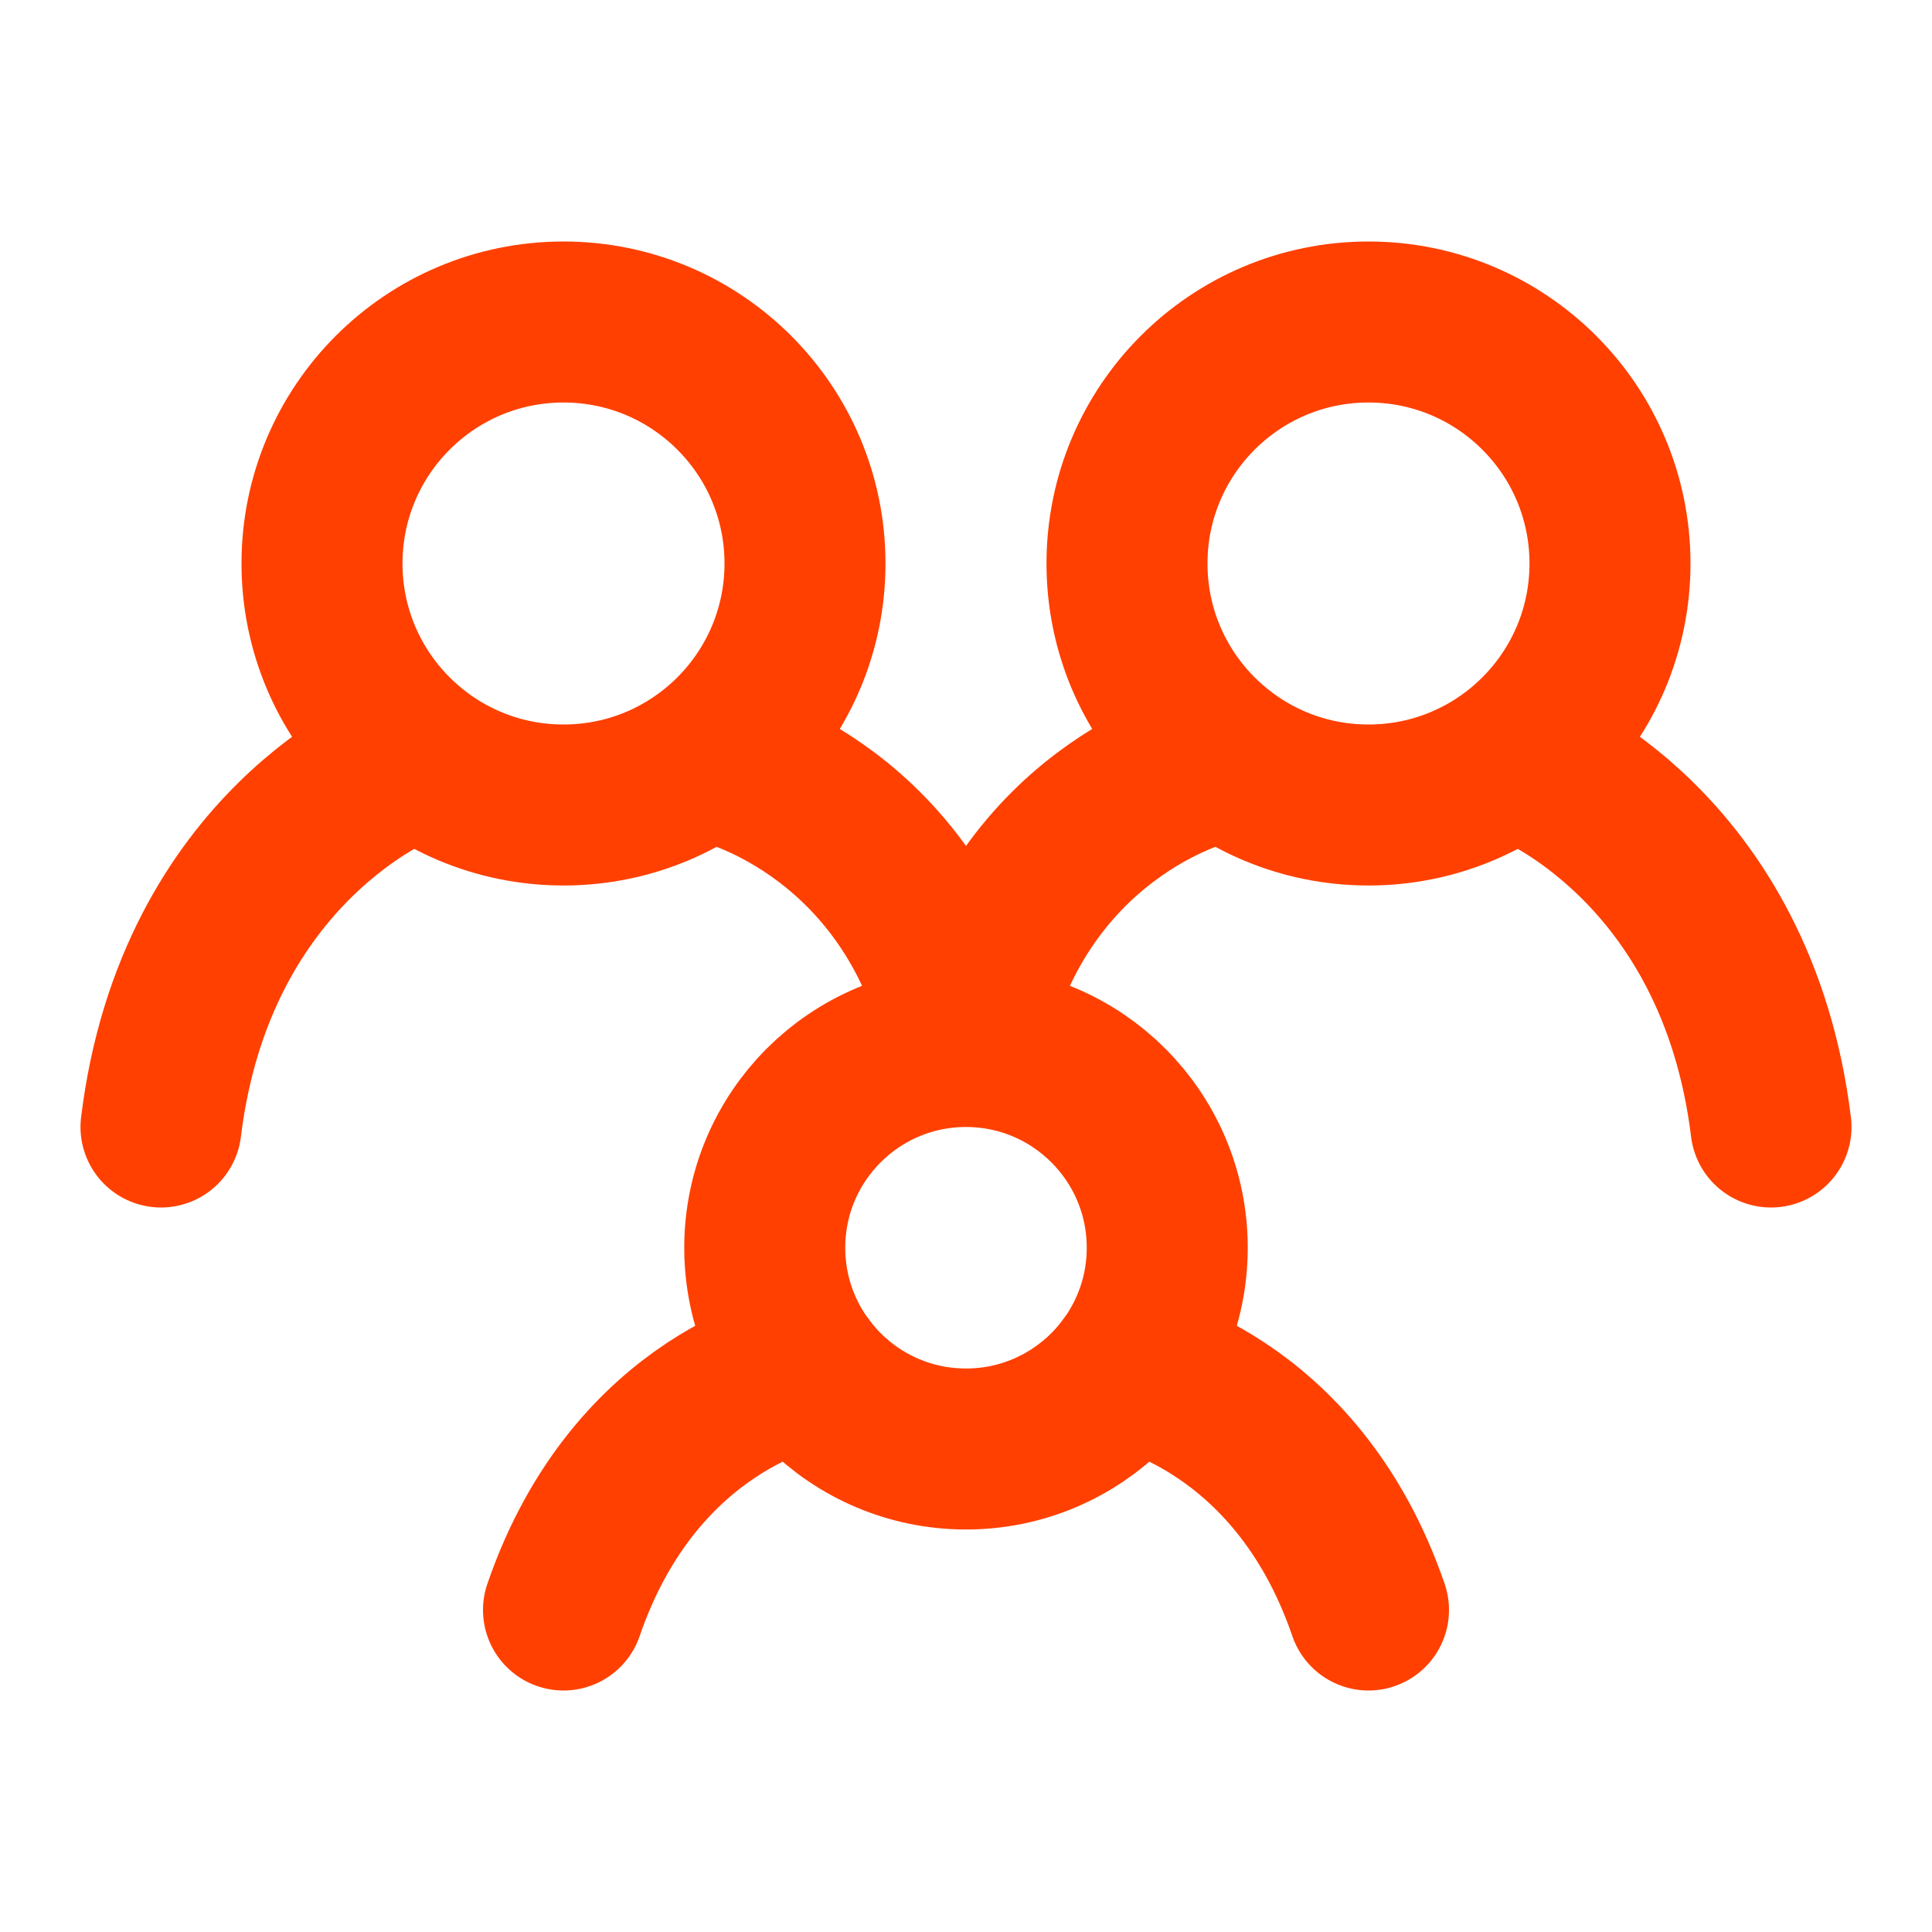 <svg width="48" height="48" viewBox="0 0 48 48" fill="none" xmlns="http://www.w3.org/2000/svg">
<path d="M10 19C10 19 4.857 21 4 28M38 19C38 19 43.143 21 44 28M18 19C18 19 22.8 20.167 24 26C25.2 20.167 30 19 30 19M20 34C20 34 15.8 34.75 14 40M28 34C28 34 32.2 34.75 34 40" stroke="#FF4000" stroke-width="4" stroke-linecap="round"/>
<path d="M24 36C26.761 36 29 33.761 29 31C29 28.239 26.761 26 24 26C21.239 26 19 28.239 19 31C19 33.761 21.239 36 24 36Z" stroke="#FF4000" stroke-width="4" stroke-linecap="round" stroke-linejoin="round"/>
<path d="M34 20C37.314 20 40 17.314 40 14C40 10.686 37.314 8 34 8C30.686 8 28 10.686 28 14C28 17.314 30.686 20 34 20Z" stroke="#FF4000" stroke-width="4" stroke-linecap="round" stroke-linejoin="round"/>
<path d="M14 20C17.314 20 20 17.314 20 14C20 10.686 17.314 8 14 8C10.686 8 8 10.686 8 14C8 17.314 10.686 20 14 20Z" stroke="#FF4000" stroke-width="4" stroke-linecap="round" stroke-linejoin="round"/>
</svg>

